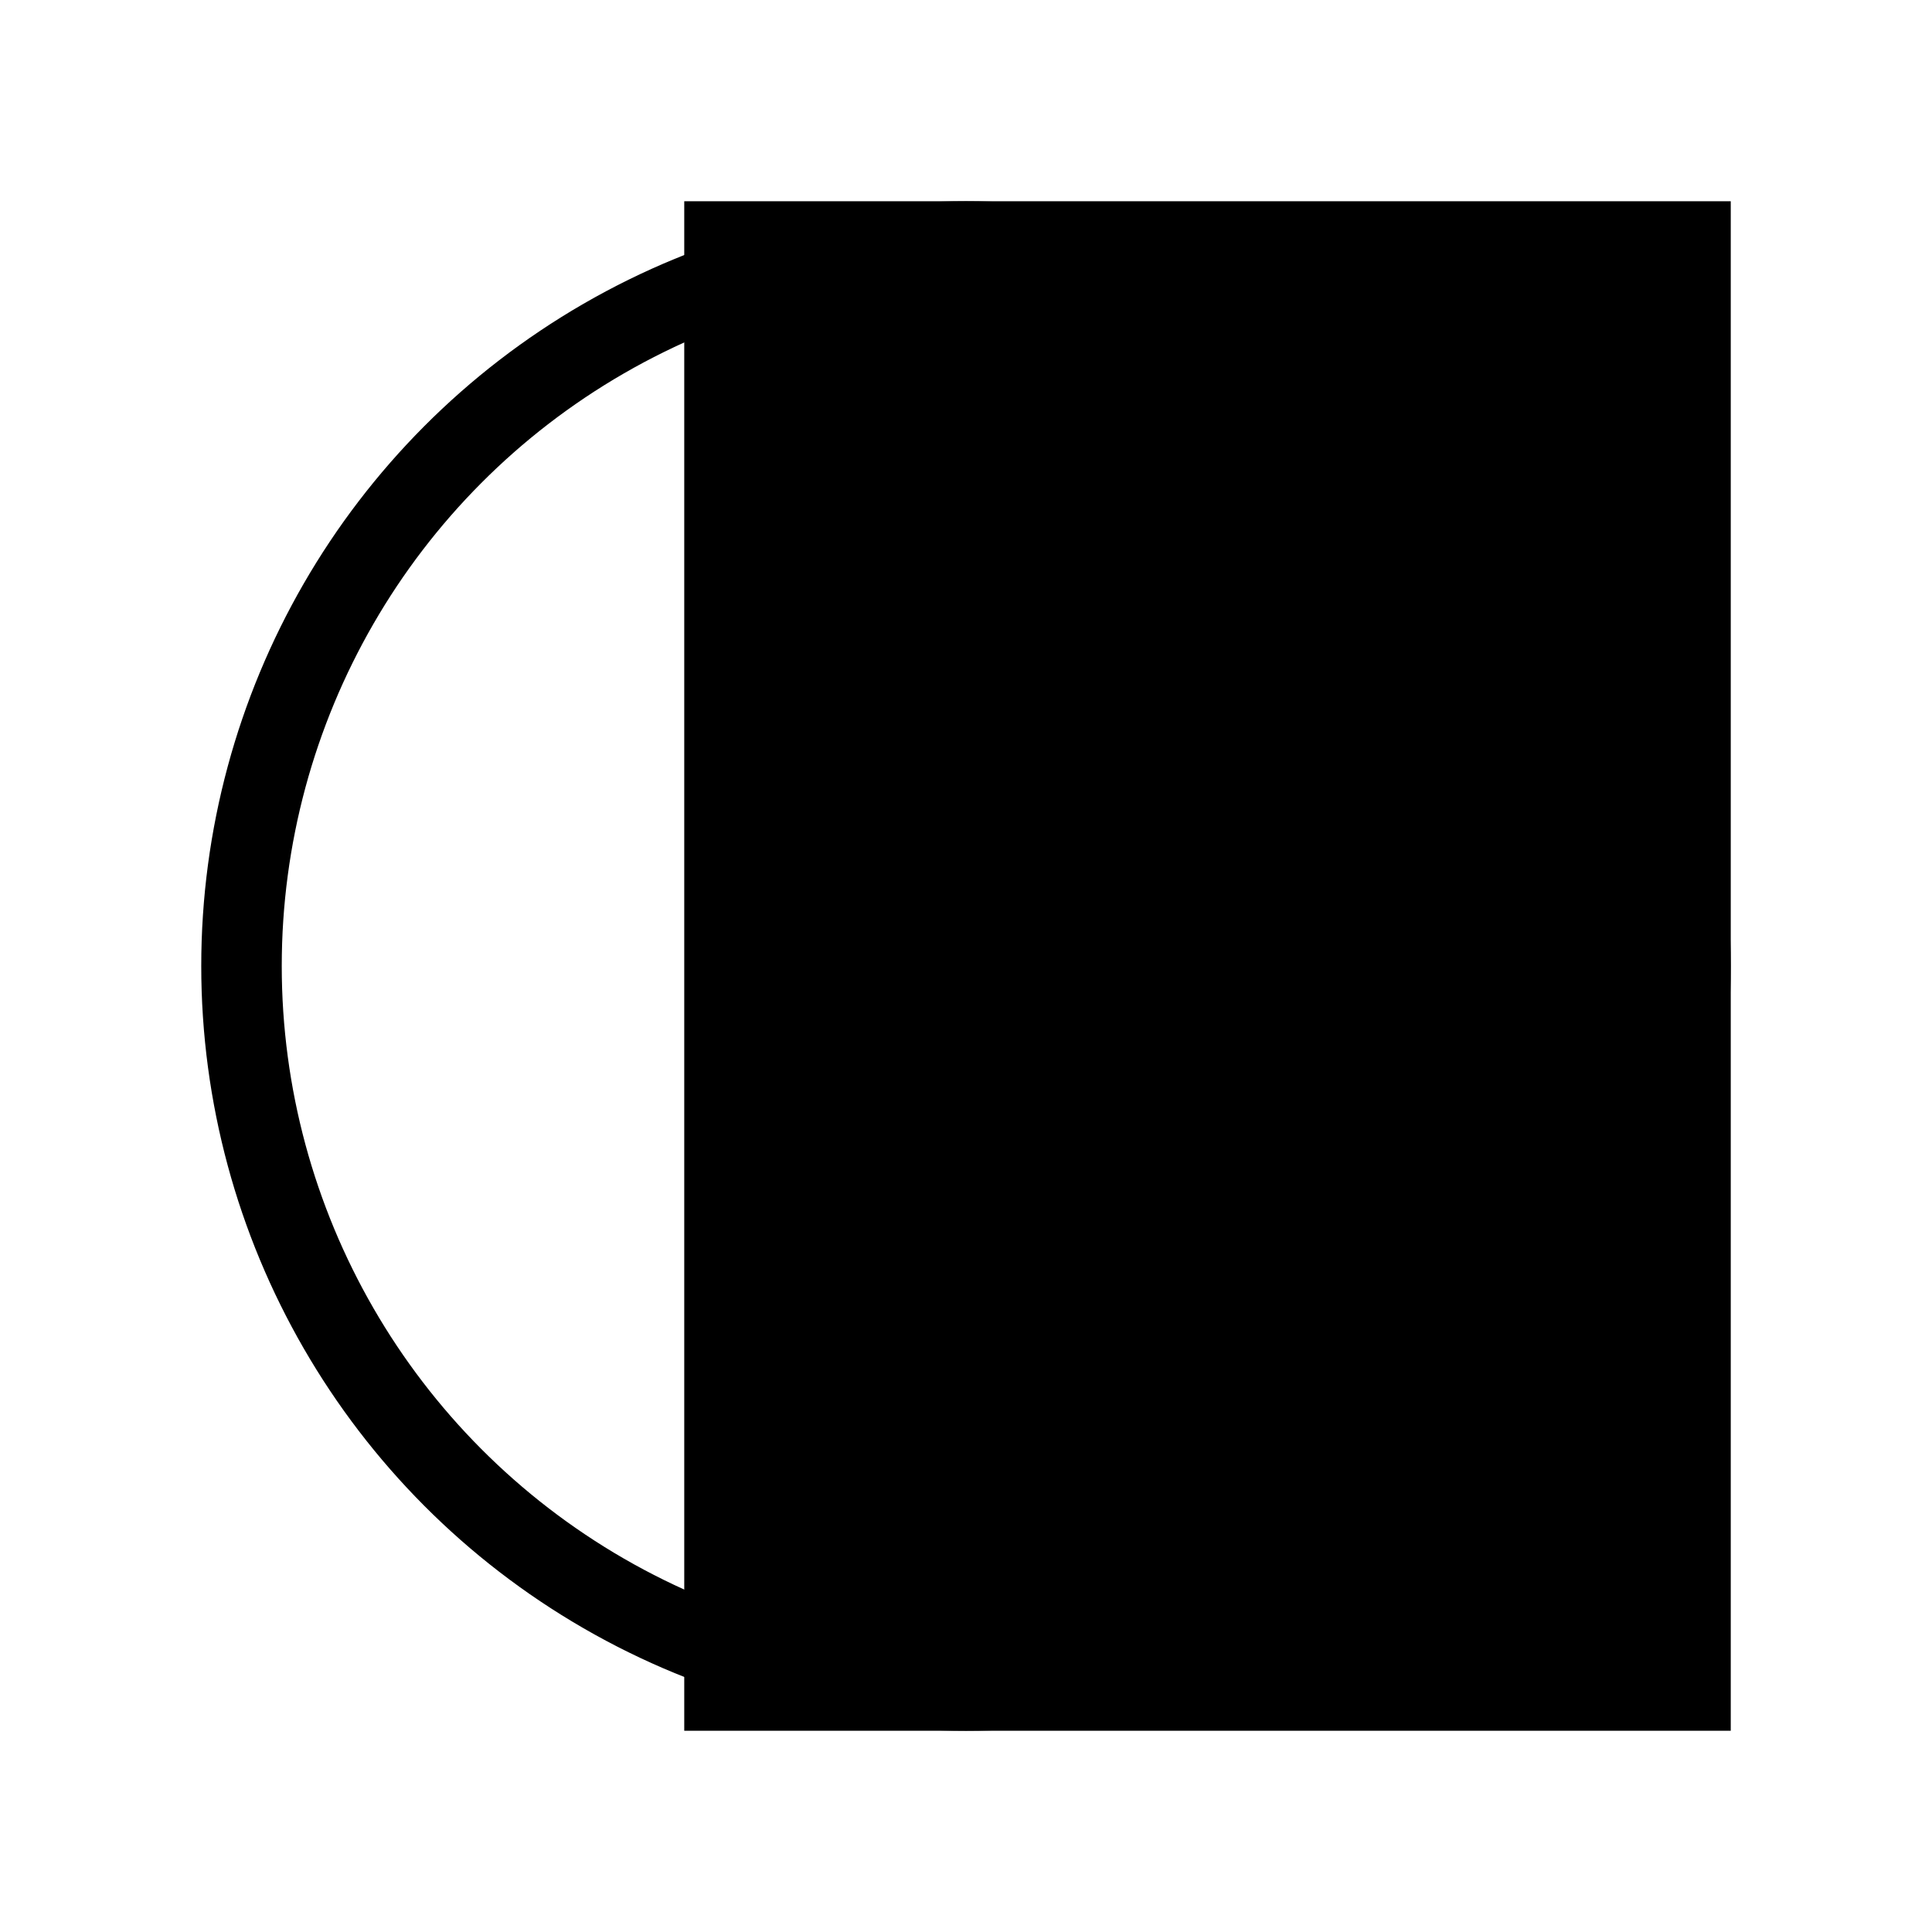 <svg xmlns="http://www.w3.org/2000/svg" width="24" height="24" viewBox="0 0 24 24" fill="none" stroke="black" stroke-width="1">
  <circle cx="12" cy="12" r="9" stroke="black"/>
  <rect x="9" y="3" width="12" height="18" fill="black"/>
</svg>

